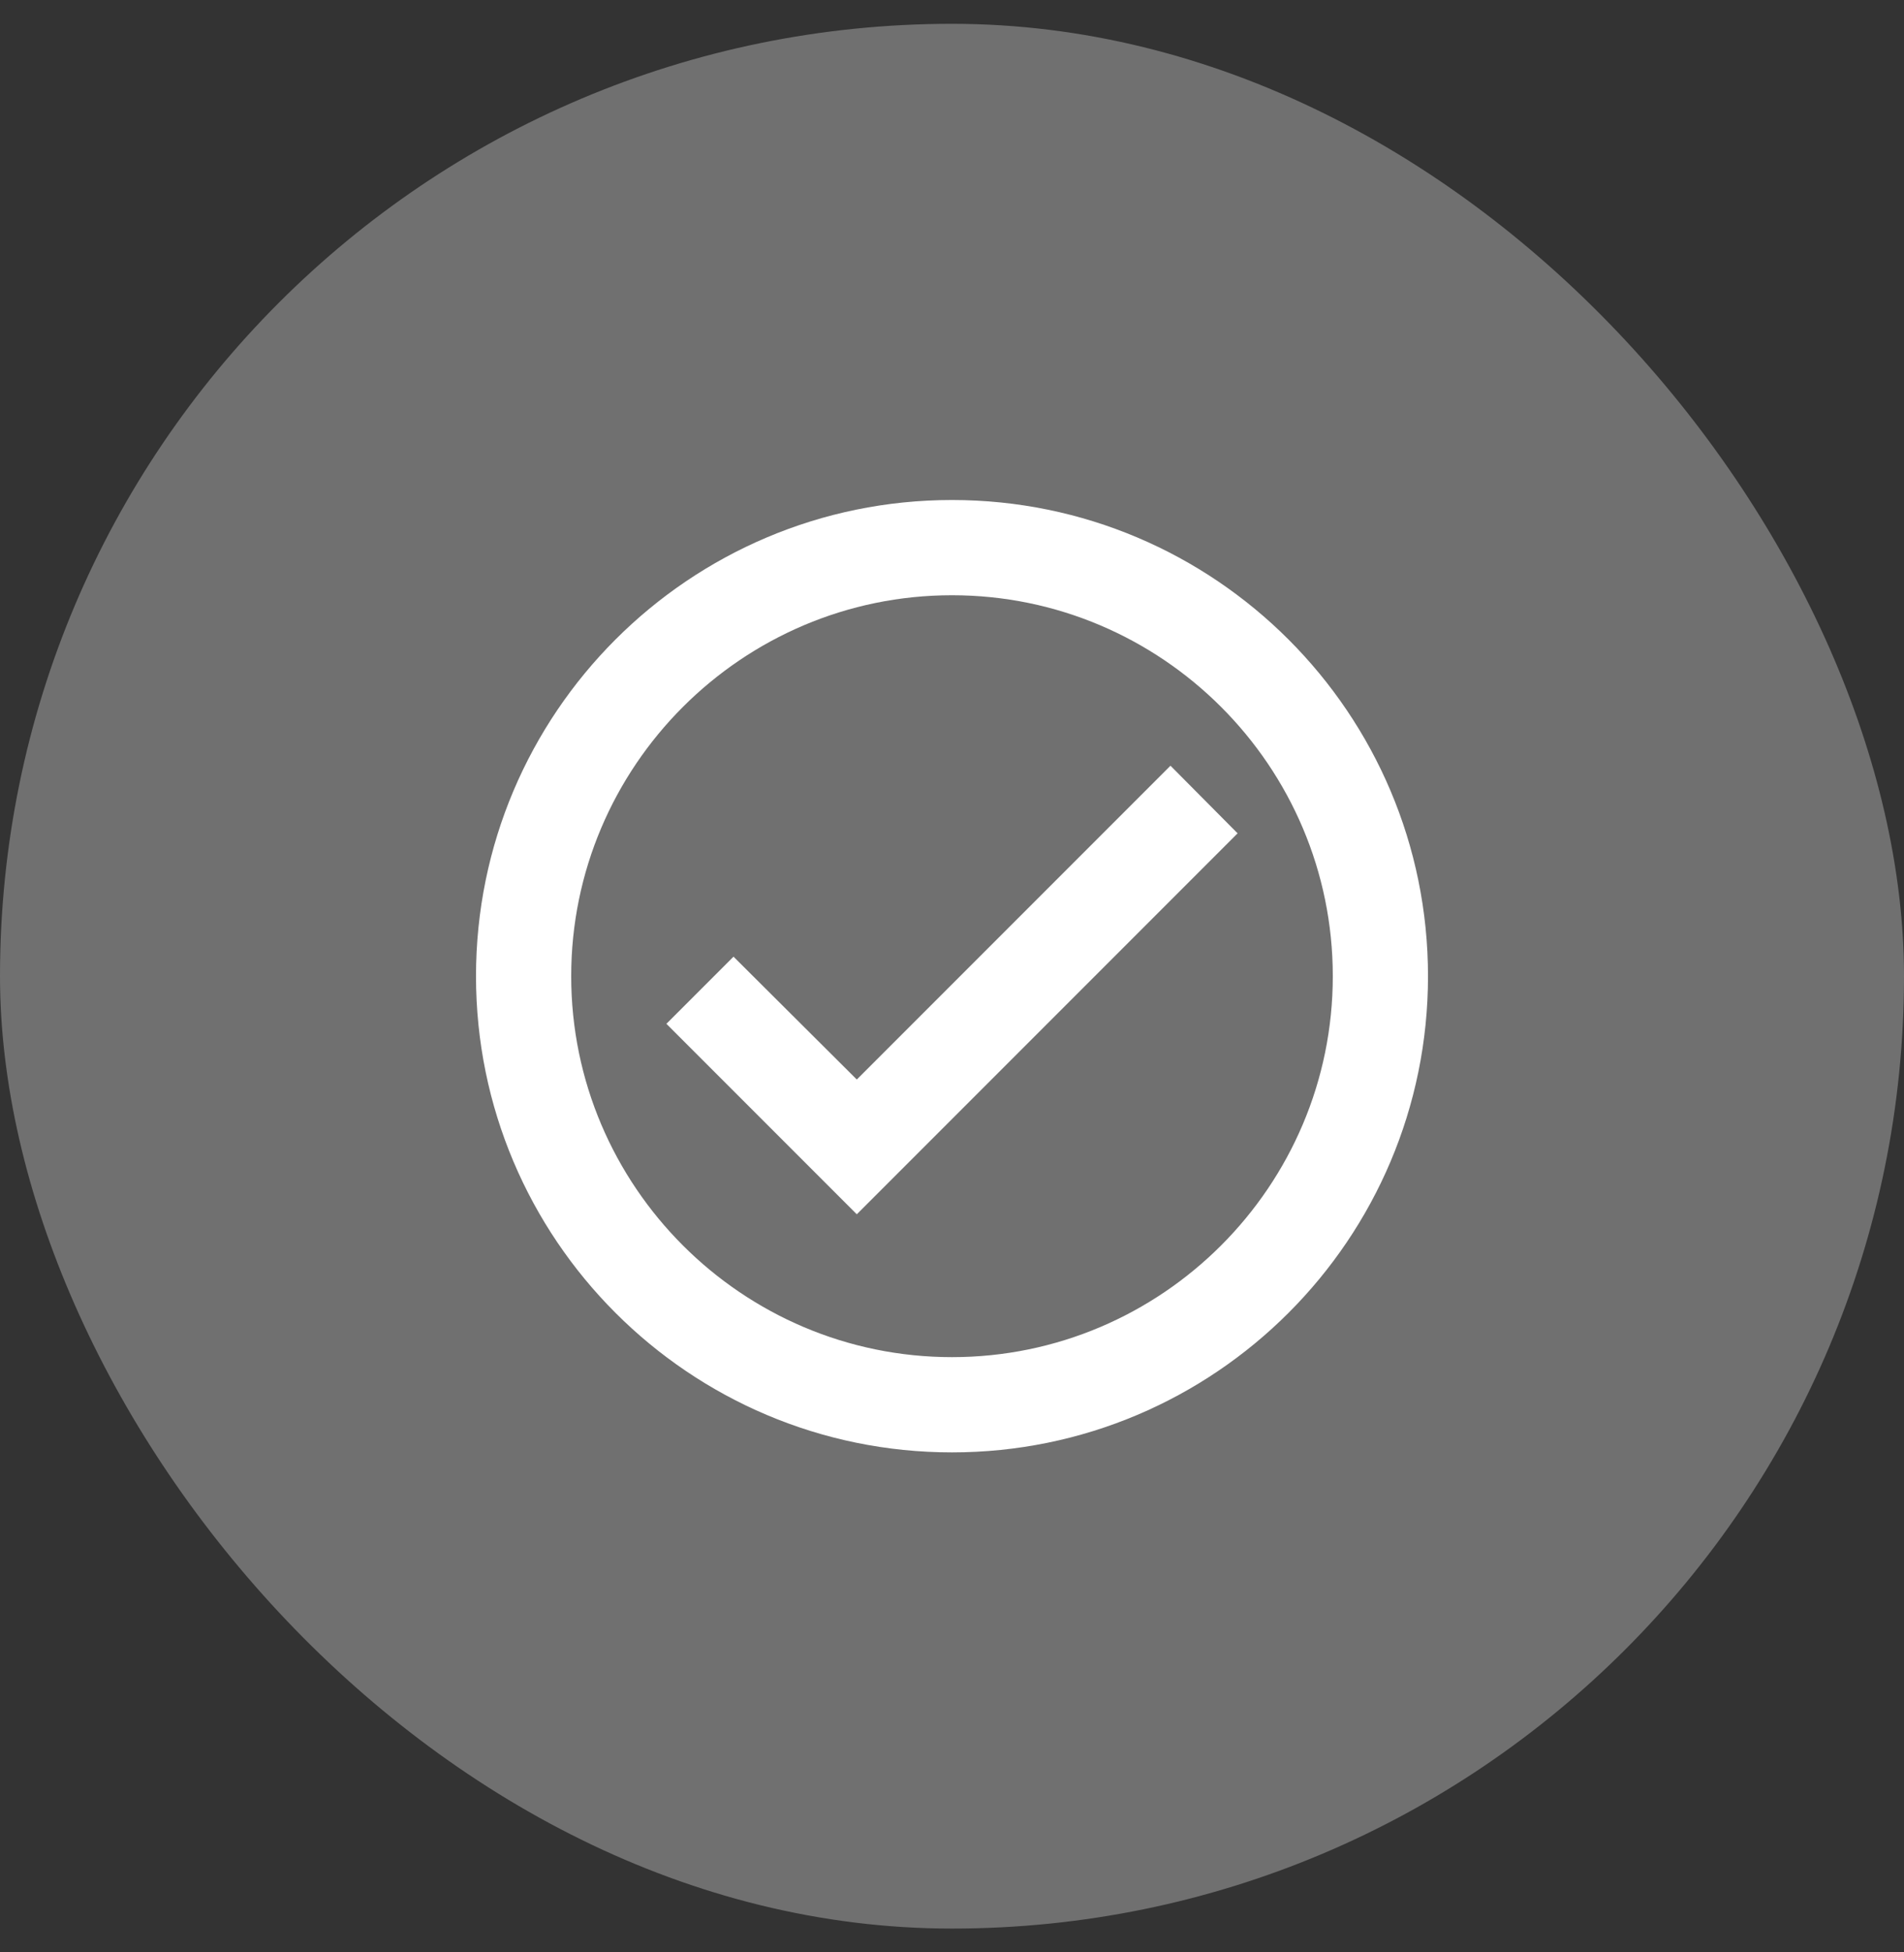 <svg width="40" height="41" viewBox="0 0 40 41" fill="none" xmlns="http://www.w3.org/2000/svg">
<rect x="0" y="0" width="40" height="41" fill="#333333" stroke="none"/>
<rect y="0.5" width="40" height="40" rx="20" fill="white" fill-opacity="0.3"/>
<path d="M20 10.5C14.48 10.5 10 14.98 10 20.5C10 26.02 14.48 30.5 20 30.5C25.52 30.5 30 26.02 30 20.5C30 14.98 25.52 10.5 20 10.5ZM20 28.5C15.59 28.5 12 24.91 12 20.5C12 16.09 15.59 12.5 20 12.5C24.41 12.5 28 16.09 28 20.5C28 24.91 24.41 28.5 20 28.5ZM24.59 16.08L18 22.67L15.41 20.09L14 21.5L18 25.5L26 17.5L24.59 16.08Z" fill="white"/>
</svg>
